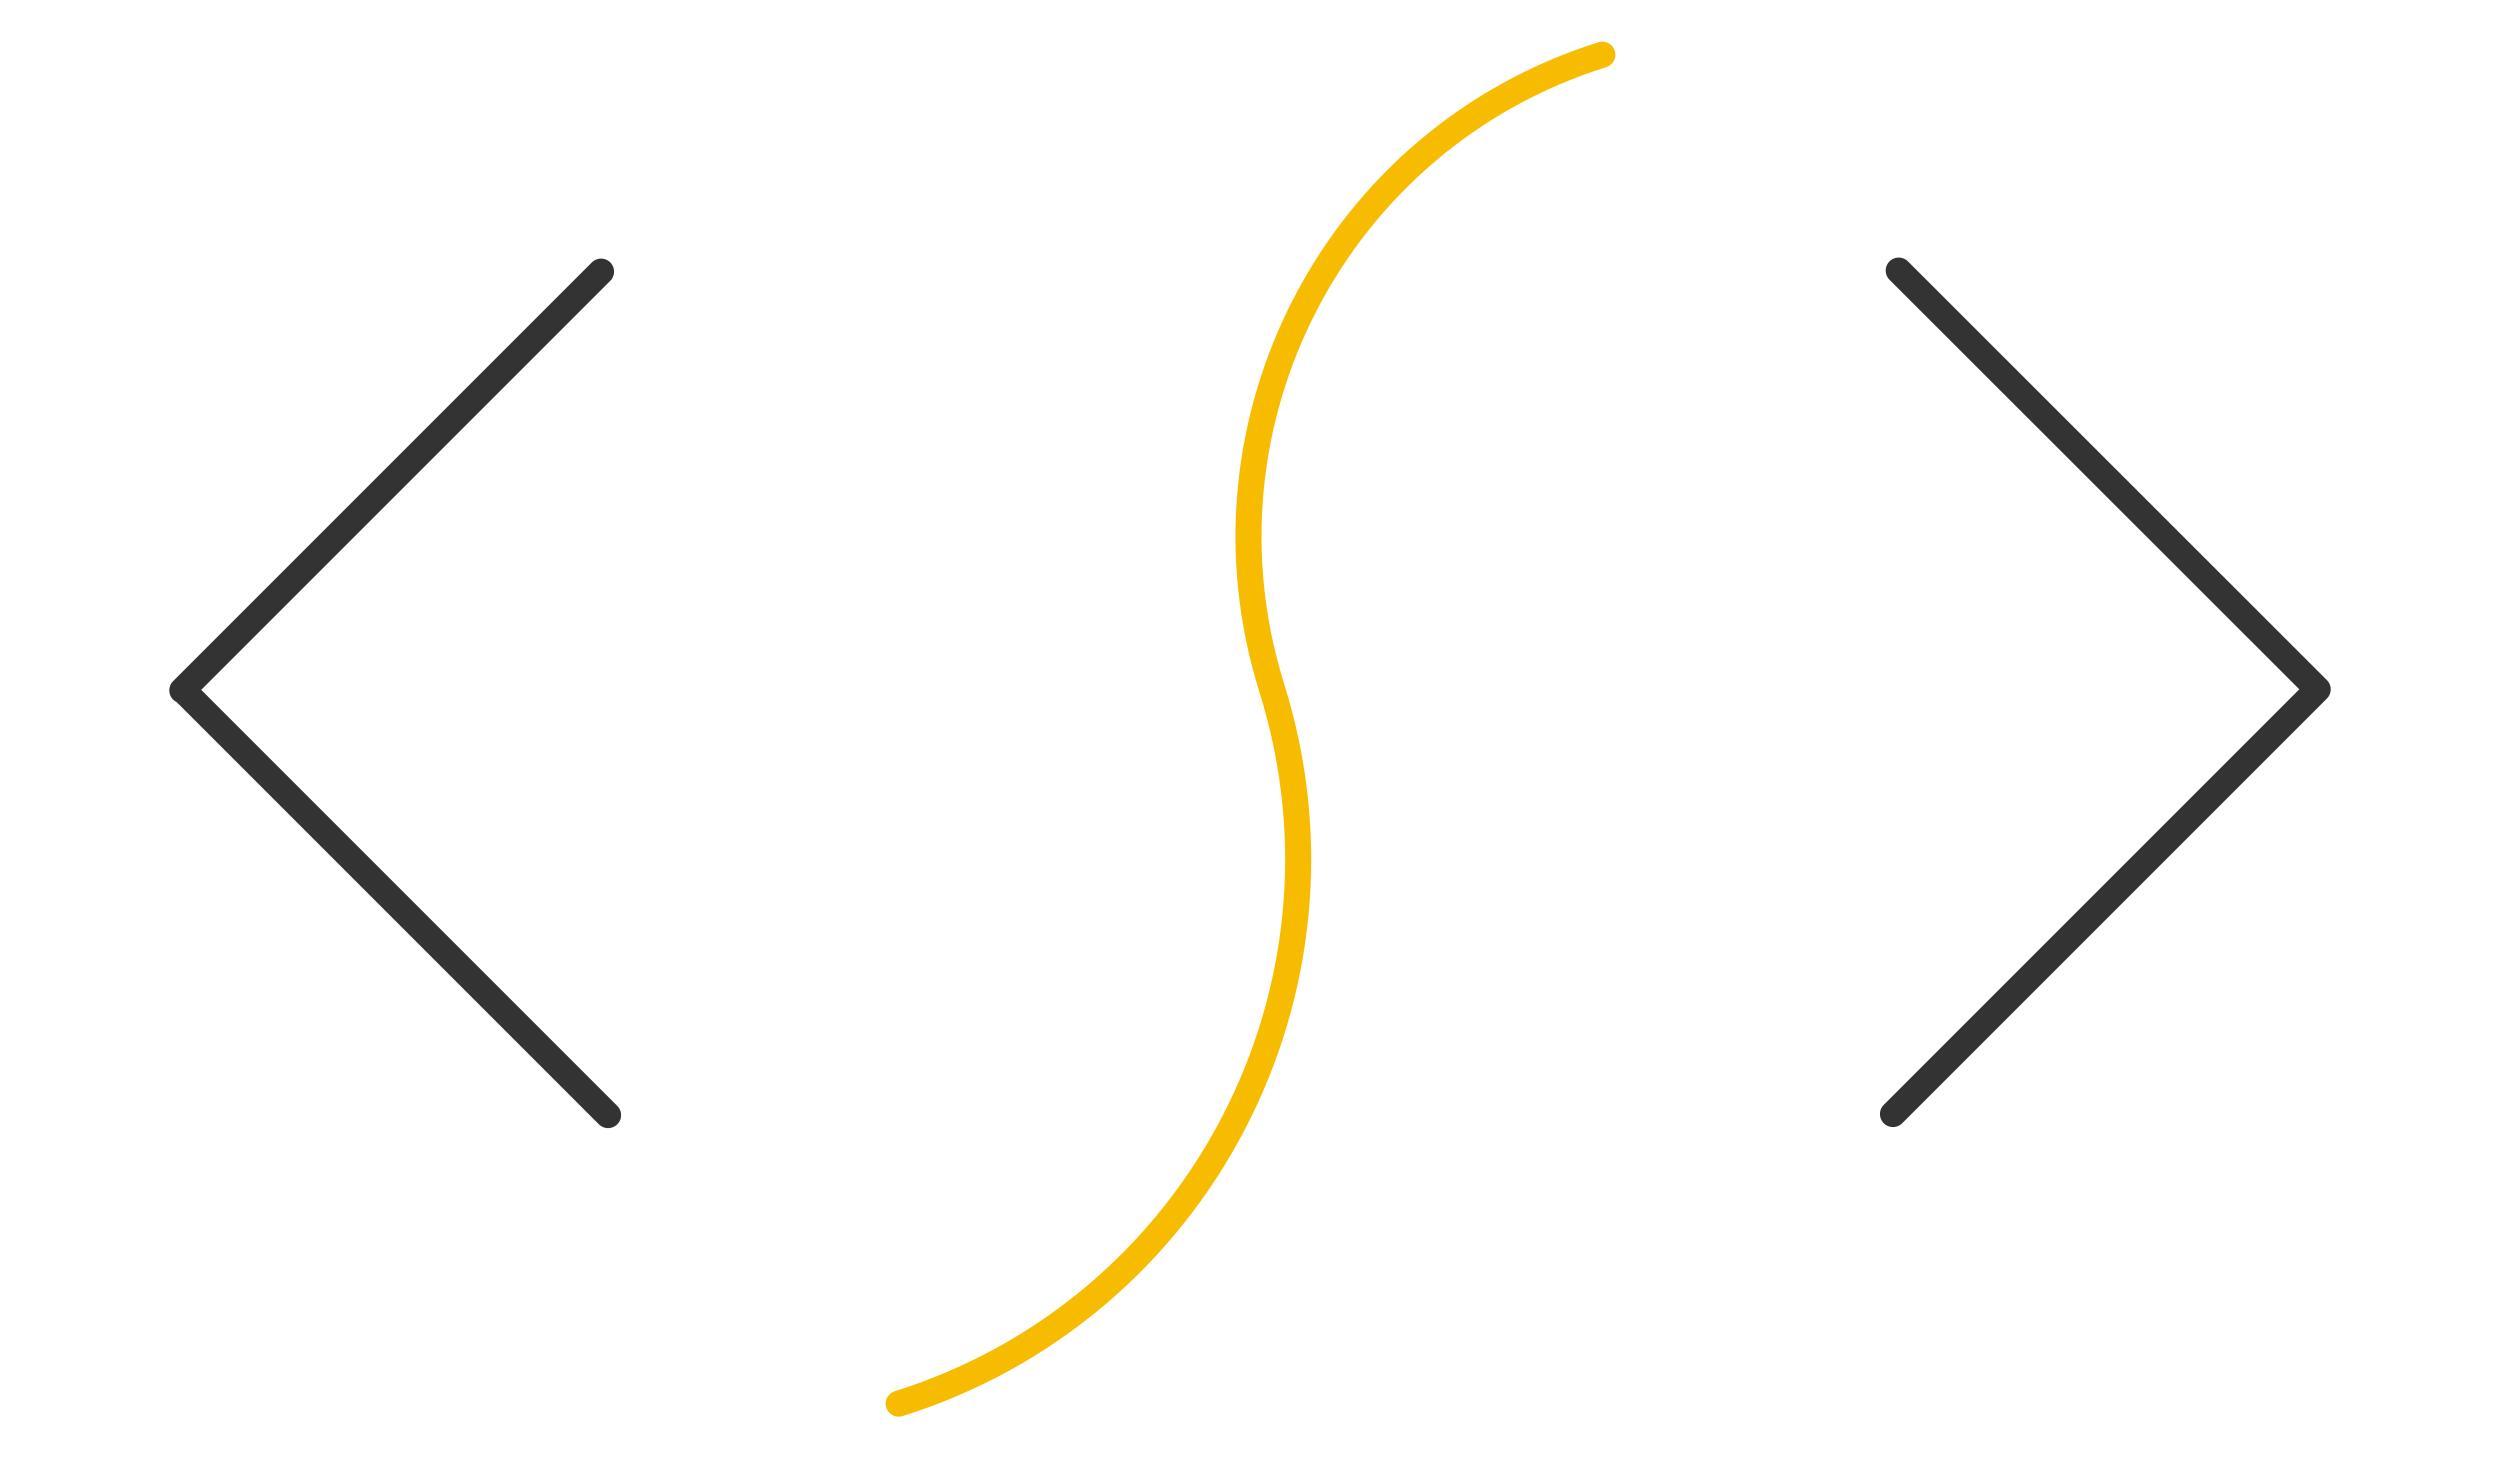 <?xml version="1.0" encoding="utf-8"?>
<!-- Generator: Adobe Illustrator 19.1.1, SVG Export Plug-In . SVG Version: 6.00 Build 0)  -->
<svg version="1.1" id="Layer_1" xmlns="http://www.w3.org/2000/svg" xmlns:xlink="http://www.w3.org/1999/xlink" x="0px" y="0px"
	 viewBox="409 -67.8 960 560" style="enable-background:new 409 -67.8 960 560;" xml:space="preserve">
<style type="text/css">
	.st0{fill:none;stroke:#333333;stroke-width:10;stroke-linecap:round;stroke-miterlimit:10;}
	.st1{fill:none;stroke:#F7BC00;stroke-width:10;stroke-linecap:round;stroke-miterlimit:10;}
</style>
<g>
	<path class="st0" d="M479,197.3L639.8,36.5 M642.5,360.4L479.4,197.3"/>
	<path class="st0" d="M1138.1,36.1L1299,196.9 M1299,196.9L1135.9,360"/>
	<path class="st1" d="M897.4,196.5C865.3,94.3,922-14.7,1024.3-46.8 M754.1,471.2c115.3-36.2,179.5-159,143.3-274.7"/>
</g>
</svg>
